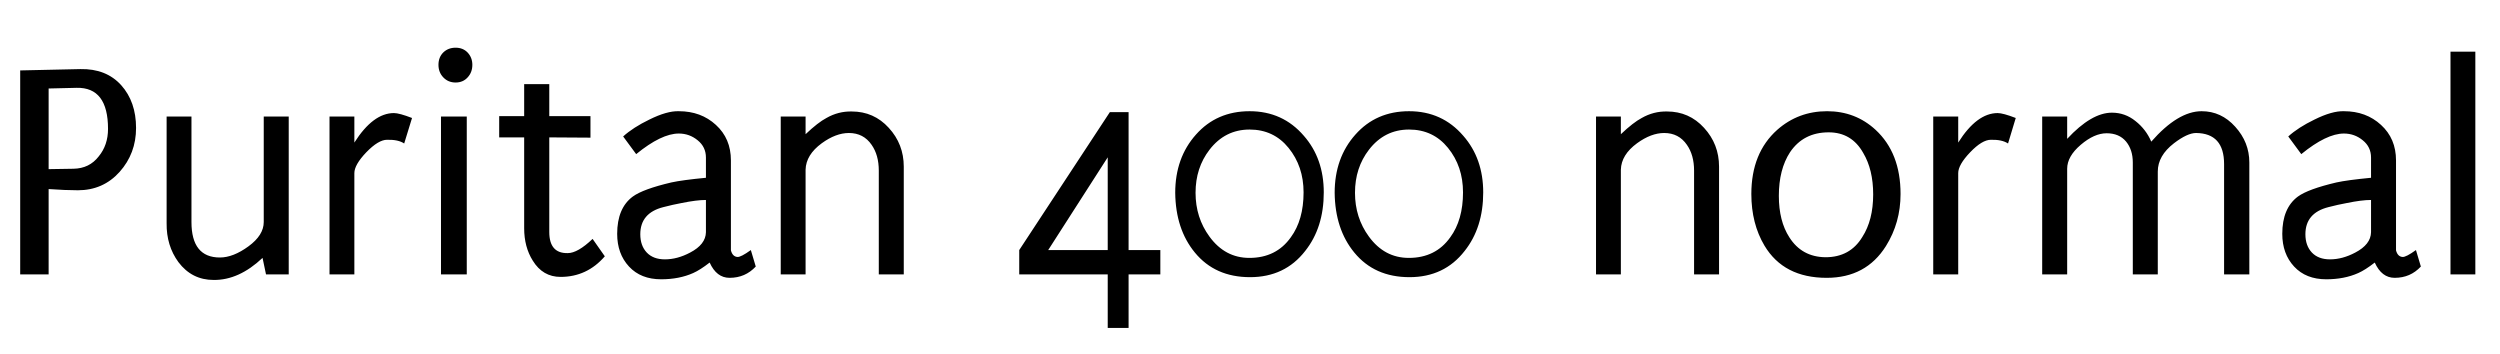 <svg xmlns="http://www.w3.org/2000/svg" xmlns:xlink="http://www.w3.org/1999/xlink" width="188.156" height="26.648"><path fill="black" d="M5.86 14.32L5.86 14.32Q4.95 14.32 3.66 14.23L3.66 14.23L3.66 20.65L1.52 20.65L1.52 5.30L6.05 5.20Q7.99 5.16 9.12 6.41Q10.24 7.66 10.24 9.63L10.24 9.63Q10.24 11.55 9 12.94Q7.76 14.32 5.86 14.32ZM5.77 6.61L5.77 6.61L3.66 6.66L3.66 12.73L5.53 12.70Q6.73 12.68 7.43 11.77L7.43 11.77Q8.13 10.92 8.13 9.70L8.13 9.70Q8.13 6.56 5.77 6.61ZM21.73 8.77L21.73 20.65L20.02 20.65L19.76 19.41Q17.98 21.09 16.08 21.07L16.08 21.07Q14.44 21.07 13.43 19.73L13.43 19.73Q12.52 18.49 12.54 16.80L12.54 16.80L12.54 8.77L14.41 8.77L14.41 16.71Q14.41 19.38 16.55 19.38L16.55 19.38Q17.55 19.38 18.70 18.54Q19.85 17.70 19.85 16.71L19.85 16.71L19.85 8.77L21.73 8.77ZM31.01 8.88L30.42 10.80Q29.98 10.50 29.13 10.52L29.13 10.52Q28.48 10.52 27.57 11.46Q26.67 12.40 26.67 13.03L26.67 13.03L26.67 20.65L24.80 20.65L24.80 8.77L26.67 8.77L26.67 10.73Q28.08 8.51 29.65 8.51L29.65 8.51Q30.05 8.51 31.01 8.88L31.01 8.88ZM34.29 6.21L34.29 6.21Q33.73 6.21 33.36 5.82Q33 5.44 33 4.88L33 4.88Q33 4.31 33.36 3.95Q33.73 3.59 34.29 3.59L34.29 3.59Q34.85 3.59 35.20 3.96Q35.55 4.34 35.55 4.88L35.55 4.88Q35.55 5.44 35.20 5.82Q34.85 6.21 34.29 6.21ZM35.13 20.65L33.19 20.65L33.19 8.77L35.13 8.77L35.13 20.65ZM42.19 20.84L42.19 20.84Q40.85 20.84 40.10 19.62L40.10 19.62Q39.45 18.59 39.45 17.18L39.45 17.18L39.45 10.34L37.57 10.34L37.57 8.74L39.45 8.74L39.45 6.33L41.34 6.33L41.34 8.74L44.44 8.74L44.44 10.36L41.34 10.34L41.34 17.46Q41.34 19.08 42.73 19.05L42.73 19.05Q43.48 19.05 44.60 17.98L44.60 17.98L45.52 19.29Q44.18 20.84 42.19 20.84ZM54.91 20.91L54.91 20.91Q53.93 20.91 53.41 19.76L53.41 19.76Q52.69 20.32 52.17 20.55L52.17 20.55Q51.12 21.02 49.76 21.02L49.76 21.02Q48.23 21.02 47.34 20.06Q46.45 19.10 46.45 17.60L46.45 17.60Q46.45 15.66 47.63 14.79L47.63 14.79Q48.40 14.23 50.53 13.73L50.53 13.73Q51.35 13.55 53.13 13.38L53.13 13.38L53.13 11.86Q53.13 11.06 52.51 10.56Q51.89 10.05 51.09 10.05L51.09 10.05Q49.78 10.05 47.88 11.60L47.88 11.60L46.90 10.27Q47.65 9.59 48.87 9L48.87 9Q50.20 8.34 51.09 8.37L51.09 8.37Q52.76 8.37 53.88 9.40Q55.01 10.43 55.01 12.07L55.01 12.07L55.01 18.84Q55.13 19.31 55.50 19.34L55.50 19.34Q55.76 19.36 56.51 18.82L56.51 18.82L56.88 20.06Q56.09 20.91 54.91 20.91ZM53.13 17.48L53.13 15.05Q52.43 15.05 51.30 15.28L51.30 15.28Q50.65 15.40 49.92 15.59L49.92 15.59Q48.19 16.03 48.19 17.63L48.19 17.63Q48.19 18.49 48.68 19.01Q49.17 19.52 50.04 19.52L50.04 19.52Q50.98 19.52 51.94 19.01L51.94 19.01Q53.11 18.40 53.13 17.48L53.13 17.48ZM68.02 20.65L66.14 20.65L66.14 12.84Q66.14 11.67 65.60 10.90L65.60 10.90Q64.99 10.01 63.89 10.01L63.89 10.01Q62.91 10.01 61.85 10.78L61.85 10.78Q60.66 11.65 60.63 12.77L60.63 12.77L60.63 20.65L58.76 20.65L58.76 8.77L60.63 8.77L60.63 10.10Q61.57 9.21 62.20 8.88L62.20 8.88Q63.09 8.37 64.10 8.39L64.10 8.39Q65.77 8.39 66.89 9.62Q68.02 10.85 68.02 12.54L68.02 12.54L68.02 20.65ZM83.37 18.82L83.37 11.84L78.89 18.82L83.37 18.82ZM87.33 20.65L84.94 20.65L84.94 24.68L83.37 24.68L83.37 20.65L76.71 20.65L76.71 18.82L83.53 8.44L84.94 8.44L84.94 18.82L87.33 18.82L87.33 20.65ZM99.63 14.48L99.63 14.48Q99.63 17.13 98.23 18.89L98.23 18.89Q96.70 20.86 94.08 20.86Q91.45 20.86 89.93 19.01L89.93 19.01Q88.48 17.25 88.45 14.51L88.45 14.51Q88.45 11.88 90.01 10.13Q91.57 8.37 94.05 8.37L94.05 8.37Q96.54 8.37 98.13 10.22L98.13 10.22Q99.63 11.93 99.63 14.48ZM98.11 14.48L98.11 14.48Q98.11 12.52 96.98 11.13Q95.86 9.75 94.05 9.75L94.05 9.75Q92.20 9.75 91.03 11.27L91.03 11.27Q89.98 12.63 89.98 14.51L89.98 14.51Q89.98 16.38 91.03 17.81L91.03 17.81Q92.20 19.41 94.03 19.41L94.03 19.41Q96.05 19.41 97.15 17.86L97.15 17.86Q98.11 16.55 98.11 14.48ZM111.63 14.48L111.63 14.48Q111.63 17.13 110.23 18.89L110.23 18.89Q108.70 20.86 106.08 20.86Q103.45 20.86 101.93 19.01L101.93 19.01Q100.48 17.25 100.45 14.51L100.45 14.51Q100.45 11.88 102.01 10.13Q103.57 8.37 106.05 8.37L106.05 8.37Q108.54 8.37 110.13 10.22L110.13 10.22Q111.63 11.93 111.63 14.48ZM110.11 14.48L110.11 14.48Q110.11 12.52 108.98 11.13Q107.86 9.75 106.05 9.75L106.05 9.75Q104.20 9.75 103.03 11.27L103.03 11.27Q101.98 12.63 101.98 14.51L101.98 14.51Q101.98 16.38 103.03 17.81L103.03 17.81Q104.20 19.41 106.03 19.41L106.03 19.41Q108.05 19.41 109.15 17.86L109.15 17.86Q110.11 16.55 110.11 14.48ZM129.38 20.65L127.50 20.65L127.50 12.84Q127.50 11.67 126.96 10.90L126.96 10.90Q126.35 10.01 125.25 10.01L125.25 10.01Q124.27 10.01 123.21 10.78L123.21 10.78Q122.02 11.65 121.99 12.77L121.99 12.77L121.99 20.65L120.12 20.65L120.12 8.77L121.99 8.77L121.99 10.10Q122.93 9.21 123.56 8.88L123.56 8.88Q124.45 8.37 125.46 8.39L125.46 8.39Q127.13 8.39 128.25 9.62Q129.38 10.85 129.38 12.54L129.38 12.54L129.38 20.65ZM137.48 20.91L137.48 20.91Q134.25 20.91 132.80 18.49L132.80 18.49Q131.81 16.83 131.81 14.60L131.81 14.60Q131.81 11.51 133.76 9.77L133.76 9.77Q135.35 8.37 137.51 8.37L137.51 8.37Q139.64 8.37 141.16 9.77L141.16 9.77Q143.04 11.51 143.04 14.60L143.04 14.60Q143.04 16.76 141.94 18.52L141.94 18.52Q140.44 20.91 137.48 20.91ZM137.63 9.96L137.63 9.96Q135.73 9.96 134.72 11.46L134.72 11.46Q133.88 12.75 133.88 14.74L133.88 14.74Q133.88 16.64 134.67 17.86L134.67 17.86Q135.61 19.34 137.39 19.36L137.39 19.36Q139.24 19.36 140.16 17.84L140.16 17.84Q140.98 16.57 140.98 14.63L140.98 14.63Q140.98 12.77 140.23 11.51L140.23 11.51Q139.36 9.96 137.63 9.96ZM151.71 8.88L151.13 10.80Q150.68 10.50 149.84 10.52L149.84 10.52Q149.18 10.52 148.28 11.46Q147.38 12.40 147.38 13.03L147.38 13.03L147.38 20.65L145.50 20.65L145.50 8.77L147.38 8.77L147.38 10.73Q148.78 8.51 150.35 8.51L150.35 8.51Q150.75 8.51 151.71 8.88L151.71 8.88ZM169.29 20.65L167.39 20.65L167.39 12.35Q167.39 10.03 165.28 10.01L165.28 10.01Q164.63 10.01 163.62 10.78L163.62 10.78Q162.40 11.72 162.40 12.91L162.40 12.91L162.40 20.65L160.52 20.65L160.52 12.23Q160.52 11.27 160.01 10.65Q159.49 10.03 158.55 10.03L158.55 10.03Q157.62 10.03 156.60 10.90Q155.58 11.77 155.58 12.70L155.58 12.70L155.58 20.65L153.70 20.65L153.70 8.77L155.58 8.77L155.58 10.45Q157.41 8.48 158.95 8.48L158.95 8.48Q159.94 8.48 160.72 9.11Q161.51 9.73 161.91 10.66L161.91 10.66Q163.92 8.37 165.70 8.37L165.70 8.37Q167.18 8.37 168.23 9.54Q169.29 10.71 169.29 12.23L169.29 12.23L169.29 20.65ZM180.23 20.91L180.23 20.91Q179.25 20.91 178.73 19.76L178.73 19.76Q178.01 20.32 177.49 20.55L177.49 20.55Q176.44 21.02 175.08 21.02L175.08 21.02Q173.55 21.02 172.66 20.06Q171.77 19.10 171.77 17.60L171.77 17.60Q171.77 15.66 172.95 14.79L172.95 14.79Q173.72 14.23 175.85 13.73L175.85 13.73Q176.67 13.55 178.45 13.38L178.45 13.38L178.45 11.86Q178.45 11.06 177.83 10.56Q177.21 10.05 176.41 10.05L176.41 10.05Q175.10 10.05 173.20 11.60L173.20 11.60L172.22 10.27Q172.97 9.59 174.19 9L174.19 9Q175.52 8.34 176.41 8.37L176.41 8.37Q178.08 8.37 179.20 9.40Q180.33 10.43 180.33 12.07L180.33 12.07L180.33 18.84Q180.45 19.31 180.82 19.34L180.82 19.34Q181.08 19.36 181.83 18.82L181.83 18.82L182.20 20.06Q181.41 20.91 180.23 20.91ZM178.45 17.48L178.45 15.05Q177.75 15.05 176.63 15.28L176.63 15.28Q175.97 15.40 175.24 15.59L175.24 15.59Q173.51 16.03 173.51 17.63L173.51 17.63Q173.51 18.49 174 19.01Q174.49 19.52 175.36 19.52L175.36 19.52Q176.30 19.52 177.26 19.01L177.26 19.01Q178.43 18.40 178.45 17.48L178.45 17.48ZM186.30 3.89L186.30 20.65L184.43 20.65L184.43 3.89L186.30 3.89Z"/></svg>